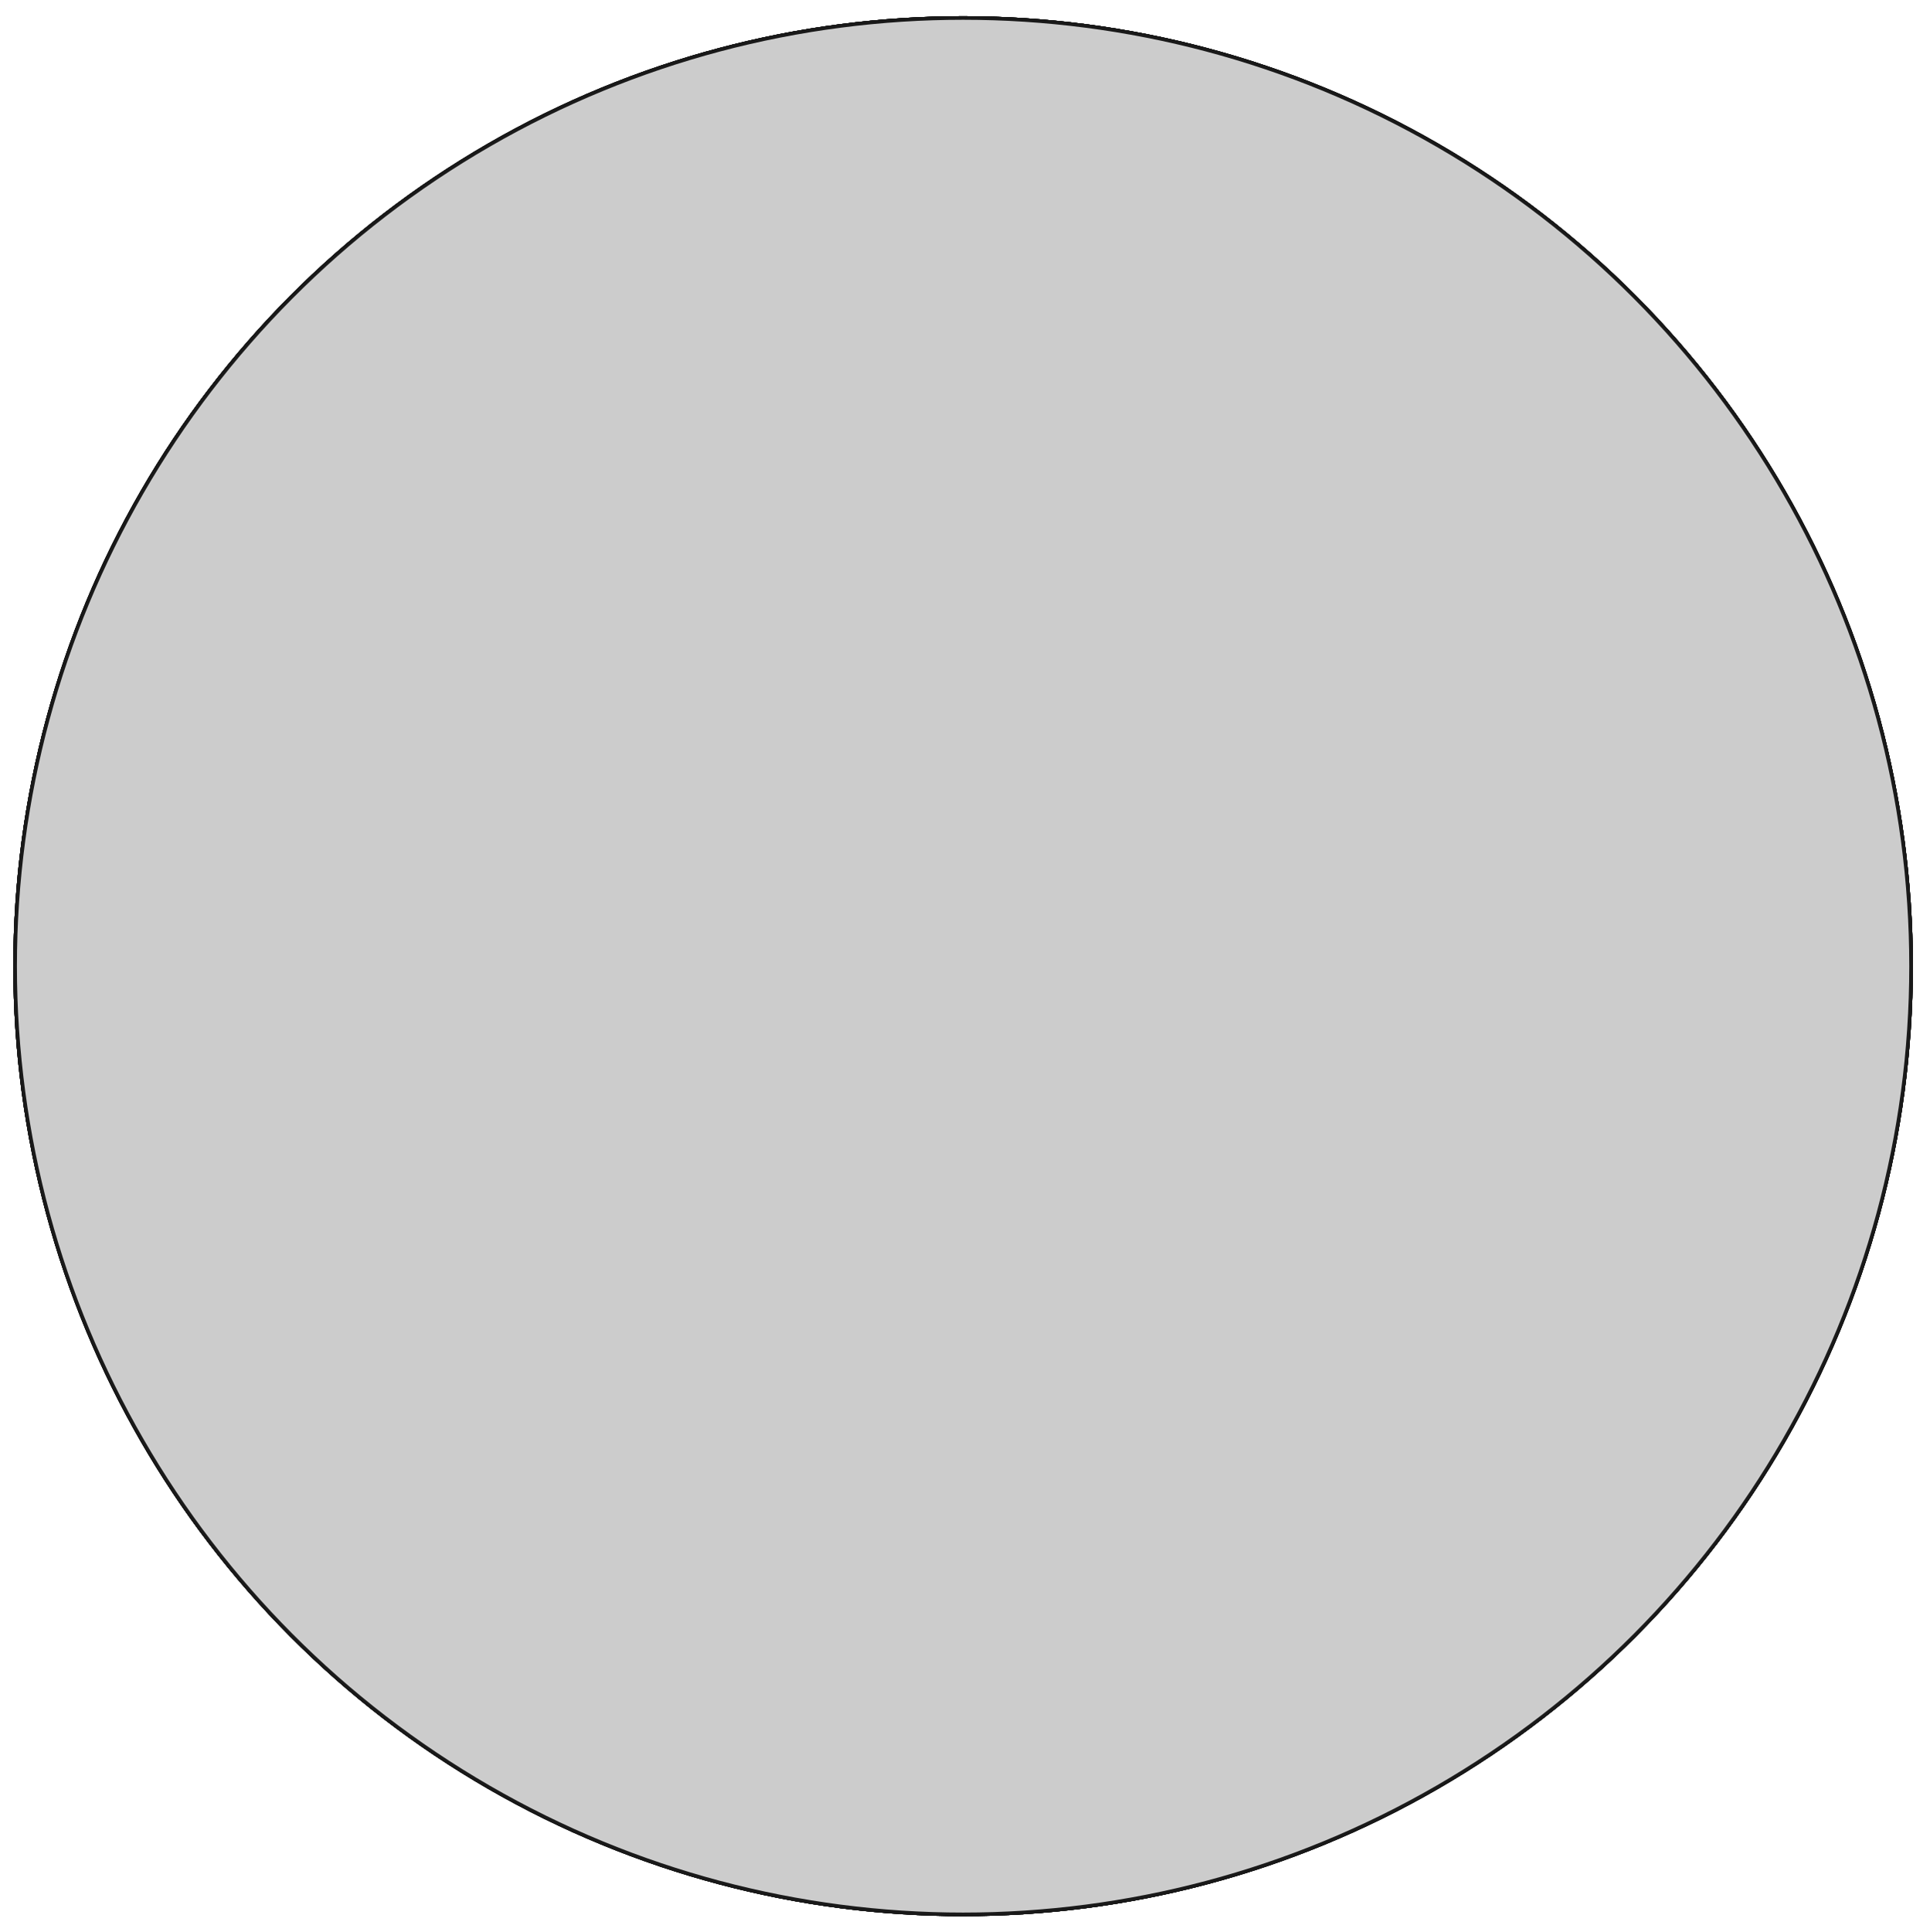 <?xml version="1.0"?>
<!DOCTYPE svg PUBLIC "-//W3C//DTD SVG 1.1//EN" "http://www.w3.org/Graphics/SVG/1.1/DTD/svg11.dtd">
<svg width="186.284mm" height="186.468mm" viewBox="0 0 186.284 186.468" xmlns="http://www.w3.org/2000/svg" version="1.1">
<g id="Cut059" transform="translate(92.958,93.234) scale(1,-1)">
<circle cx="0.0" cy="0.0" r="91.5" stroke="#191919" stroke-width="0.35 px" style="stroke-width:0.35;stroke-miterlimit:4;stroke-dasharray:none;fill:#cccccc"/>
<circle cx="0.0" cy="0.0" r="91.5" stroke="#191919" stroke-width="0.35 px" style="stroke-width:0.35;stroke-miterlimit:4;stroke-dasharray:none;fill:#cccccc"/>
<circle cx="0.0" cy="0.0" r="91.5" stroke="#191919" stroke-width="0.35 px" style="stroke-width:0.35;stroke-miterlimit:4;stroke-dasharray:none;fill:#cccccc"/>
<path id="Cut059_f0003"  d="M 64.732 10.0 L 64.732 10.0 A 65.5 65.5 0 0 1 -23.706 61.06L -23.706 61.06 A 65.5 65.5 0 0 0 64.732 10Z " stroke="#191919" stroke-width="0.35 px" style="stroke-width:0.35;stroke-miterlimit:4;stroke-dasharray:none;fill:#cccccc;fill-opacity:1.0;fill-rule: evenodd "/>
<path id="Cut059_f0004"  d="M -23.706 61.06 L -23.706 61.06 L -32.84 76.88 L -32.84 76.88 L -23.706 61.06 Z " stroke="#191919" stroke-width="0.35 px" style="stroke-width:0.35;stroke-miterlimit:4;stroke-dasharray:none;fill:#cccccc;fill-opacity:1.0;fill-rule: evenodd "/>
<path id="Cut059_f0005"  d="M -32.84 76.88 L -32.84 76.88 L -39.335 73.13 L -39.335 73.13 L -32.84 76.88 Z " stroke="#191919" stroke-width="0.35 px" style="stroke-width:0.35;stroke-miterlimit:4;stroke-dasharray:none;fill:#cccccc;fill-opacity:1.0;fill-rule: evenodd "/>
<path id="Cut059_f0006"  d="M -39.335 73.13 L -39.335 73.13 L -40.835 75.728 L -40.835 75.728 L -39.335 73.13 Z " stroke="#191919" stroke-width="0.35 px" style="stroke-width:0.35;stroke-miterlimit:4;stroke-dasharray:none;fill:#cccccc;fill-opacity:1.0;fill-rule: evenodd "/>
<path id="Cut059_f0007"  d="M -40.835 75.728 L -40.835 75.728 L -45.165 73.228 L -45.165 73.228 L -40.835 75.728 Z M -43 74.478 M -43 74.478 L -43 74.478 Z " stroke="#191919" stroke-width="0.35 px" style="stroke-width:0.35;stroke-miterlimit:4;stroke-dasharray:none;fill:#cccccc;fill-opacity:1.0;fill-rule: evenodd "/>
<path id="Cut059_f0008"  d="M -43.665 70.63 L -45.165 73.228 L -45.165 73.228 L -43.665 70.63 L -43.665 70.63 Z " stroke="#191919" stroke-width="0.35 px" style="stroke-width:0.35;stroke-miterlimit:4;stroke-dasharray:none;fill:#cccccc;fill-opacity:1.0;fill-rule: evenodd "/>
<path id="Cut059_f0009"  d="M -50.16 66.88 L -50.16 66.88 L -43.665 70.63 L -43.665 70.63 L -50.16 66.88 Z " stroke="#191919" stroke-width="0.35 px" style="stroke-width:0.35;stroke-miterlimit:4;stroke-dasharray:none;fill:#cccccc;fill-opacity:1.0;fill-rule: evenodd "/>
<path id="Cut059_f0010"  d="M -41.026 51.06 L -50.16 66.88 L -50.16 66.88 L -41.026 51.06 L -41.026 51.06 Z " stroke="#191919" stroke-width="0.35 px" style="stroke-width:0.35;stroke-miterlimit:4;stroke-dasharray:none;fill:#cccccc;fill-opacity:1.0;fill-rule: evenodd "/>
<path id="Cut059_f0011"  d="M -41.026 51.06 L -41.026 51.06 A 65.5 65.5 0 0 1 -41.026 -51.06L -41.026 -51.06 A 65.5 65.5 0 0 0 -41.026 51.06Z " stroke="#191919" stroke-width="0.35 px" style="stroke-width:0.35;stroke-miterlimit:4;stroke-dasharray:none;fill:#cccccc;fill-opacity:1.0;fill-rule: evenodd "/>
<path id="Cut059_f0012"  d="M -41.026 -51.06 L -41.026 -51.06 L -50.16 -66.88 L -50.16 -66.88 L -41.026 -51.06 Z " stroke="#191919" stroke-width="0.35 px" style="stroke-width:0.35;stroke-miterlimit:4;stroke-dasharray:none;fill:#cccccc;fill-opacity:1.0;fill-rule: evenodd "/>
<path id="Cut059_f0013"  d="M -50.16 -66.88 L -50.16 -66.88 L -43.665 -70.63 L -43.665 -70.63 L -50.16 -66.88 Z " stroke="#191919" stroke-width="0.35 px" style="stroke-width:0.35;stroke-miterlimit:4;stroke-dasharray:none;fill:#cccccc;fill-opacity:1.0;fill-rule: evenodd "/>
<path id="Cut059_f0014"  d="M -43.665 -70.63 L -43.665 -70.63 L -45.165 -73.228 L -45.165 -73.228 L -43.665 -70.63 Z " stroke="#191919" stroke-width="0.35 px" style="stroke-width:0.35;stroke-miterlimit:4;stroke-dasharray:none;fill:#cccccc;fill-opacity:1.0;fill-rule: evenodd "/>
<path id="Cut059_f0015"  d="M -45.165 -73.228 L -45.165 -73.228 L -40.835 -75.728 L -40.835 -75.728 L -45.165 -73.228 Z M -43 -74.478 M -43 -74.478 L -43 -74.478 Z " stroke="#191919" stroke-width="0.35 px" style="stroke-width:0.35;stroke-miterlimit:4;stroke-dasharray:none;fill:#cccccc;fill-opacity:1.0;fill-rule: evenodd "/>
<path id="Cut059_f0016"  d="M -39.335 -73.13 L -40.835 -75.728 L -40.835 -75.728 L -39.335 -73.13 L -39.335 -73.13 Z " stroke="#191919" stroke-width="0.35 px" style="stroke-width:0.35;stroke-miterlimit:4;stroke-dasharray:none;fill:#cccccc;fill-opacity:1.0;fill-rule: evenodd "/>
<path id="Cut059_f0017"  d="M -32.84 -76.88 L -32.84 -76.88 L -39.335 -73.13 L -39.335 -73.13 L -32.84 -76.88 Z " stroke="#191919" stroke-width="0.35 px" style="stroke-width:0.35;stroke-miterlimit:4;stroke-dasharray:none;fill:#cccccc;fill-opacity:1.0;fill-rule: evenodd "/>
<path id="Cut059_f0018"  d="M -23.706 -61.06 L -32.84 -76.88 L -32.84 -76.88 L -23.706 -61.06 L -23.706 -61.06 Z " stroke="#191919" stroke-width="0.35 px" style="stroke-width:0.35;stroke-miterlimit:4;stroke-dasharray:none;fill:#cccccc;fill-opacity:1.0;fill-rule: evenodd "/>
<path id="Cut059_f0019"  d="M -23.706 -61.06 A 65.5 65.5 0 0 1 64.732 -10L 64.732 -10.0 A 65.5 65.5 0 0 0 -23.706 -61.06L -23.706 -61.06 Z " stroke="#191919" stroke-width="0.35 px" style="stroke-width:0.35;stroke-miterlimit:4;stroke-dasharray:none;fill:#cccccc;fill-opacity:1.0;fill-rule: evenodd "/>
<path id="Cut059_f0020"  d="M 64.732 -10.0 L 64.732 -10.0 L 83.0 -10.0 L 83.0 -10.0 L 64.732 -10 Z " stroke="#191919" stroke-width="0.35 px" style="stroke-width:0.35;stroke-miterlimit:4;stroke-dasharray:none;fill:#cccccc;fill-opacity:1.0;fill-rule: evenodd "/>
<path id="Cut059_f0021"  d="M 83.0 -10.0 L 83.0 -10.0 L 83.0 -2.5 L 83.0 -2.5 L 83.0 -10.0 Z " stroke="#191919" stroke-width="0.35 px" style="stroke-width:0.35;stroke-miterlimit:4;stroke-dasharray:none;fill:#cccccc;fill-opacity:1.0;fill-rule: evenodd "/>
<path id="Cut059_f0022"  d="M 83.0 -2.5 L 83.0 -2.5 L 86.0 -2.5 L 86.0 -2.5 L 83.0 -2.5 Z " stroke="#191919" stroke-width="0.35 px" style="stroke-width:0.35;stroke-miterlimit:4;stroke-dasharray:none;fill:#cccccc;fill-opacity:1.0;fill-rule: evenodd "/>
<path id="Cut059_f0023"  d="M 86.0 -2.5 L 86.0 -2.5 L 86.0 2.5 L 86.0 2.5 L 86.0 -2.5 Z M 86.0 4.898587196589413e-16 M 86.0 0.0 L 86.0 4.898587196589413e-16 Z " stroke="#191919" stroke-width="0.35 px" style="stroke-width:0.35;stroke-miterlimit:4;stroke-dasharray:none;fill:#cccccc;fill-opacity:1.0;fill-rule: evenodd "/>
<path id="Cut059_f0024"  d="M 83.0 2.5 L 86.0 2.5 L 86.0 2.5 L 83.0 2.5 L 83.0 2.5 Z " stroke="#191919" stroke-width="0.35 px" style="stroke-width:0.35;stroke-miterlimit:4;stroke-dasharray:none;fill:#cccccc;fill-opacity:1.0;fill-rule: evenodd "/>
<path id="Cut059_f0025"  d="M 83.0 10.0 L 83.0 10.0 L 83.0 2.5 L 83.0 2.5 L 83.0 10.0 Z " stroke="#191919" stroke-width="0.35 px" style="stroke-width:0.35;stroke-miterlimit:4;stroke-dasharray:none;fill:#cccccc;fill-opacity:1.0;fill-rule: evenodd "/>
<path id="Cut059_f0026"  d="M 64.732 10.0 L 83.0 10.0 L 83.0 10.0 L 64.732 10.0 L 64.732 10.0 Z " stroke="#191919" stroke-width="0.35 px" style="stroke-width:0.35;stroke-miterlimit:4;stroke-dasharray:none;fill:#cccccc;fill-opacity:1.0;fill-rule: evenodd "/>
<path id="Cut059_f0027"  d="M -43 74.478 M -43 74.478 L -43 74.478 L -41.5 71.88 M -41.5 71.88 L -41.5 71.88 Z " stroke="#191919" stroke-width="0.35 px" style="stroke-width:0.35;stroke-miterlimit:4;stroke-dasharray:none;fill:#cccccc;fill-opacity:1.0;fill-rule: evenodd "/>
<path id="Cut059_f0028"  d="M -43 -74.478 M -43 -74.478 L -43 -74.478 L -41.5 -71.88 M -41.5 -71.88 L -41.5 -71.88 Z " stroke="#191919" stroke-width="0.35 px" style="stroke-width:0.35;stroke-miterlimit:4;stroke-dasharray:none;fill:#cccccc;fill-opacity:1.0;fill-rule: evenodd "/>
<path id="Cut059_f0029"  d="M 86.0 4.898587196589413e-16 M 86.0 0.0 L 86.0 4.898587196589413e-16 L 83.0 4.898587196589413e-16 M 83.0 0.0 L 83.0 4.898587196589413e-16 Z " stroke="#191919" stroke-width="0.35 px" style="stroke-width:0.35;stroke-miterlimit:4;stroke-dasharray:none;fill:#cccccc;fill-opacity:1.0;fill-rule: evenodd "/>
<path id="Cut059_f0030"  d="M -41.5 71.88 M -41.5 71.88 L -41.5 71.88 Z " stroke="#191919" stroke-width="0.35 px" style="stroke-width:0.35;stroke-miterlimit:4;stroke-dasharray:none;fill:#cccccc;fill-opacity:1.0;fill-rule: evenodd "/>
<path id="Cut059_f0031"  d="M -41.5 -71.88 M -41.5 -71.88 L -41.5 -71.88 Z " stroke="#191919" stroke-width="0.35 px" style="stroke-width:0.35;stroke-miterlimit:4;stroke-dasharray:none;fill:#cccccc;fill-opacity:1.0;fill-rule: evenodd "/>
<path id="Cut059_f0032"  d="M 83.0 4.898587196589413e-16 M 83.0 0.0 L 83.0 4.898587196589413e-16 Z " stroke="#191919" stroke-width="0.35 px" style="stroke-width:0.35;stroke-miterlimit:4;stroke-dasharray:none;fill:#cccccc;fill-opacity:1.0;fill-rule: evenodd "/>
<circle cx="0.0" cy="0.0" r="91.5" stroke="#191919" stroke-width="0.35 px" style="stroke-width:0.35;stroke-miterlimit:4;stroke-dasharray:none;fill:#cccccc"/>
<circle cx="0.0" cy="0.0" r="91.5" stroke="#191919" stroke-width="0.35 px" style="stroke-width:0.35;stroke-miterlimit:4;stroke-dasharray:none;fill:#cccccc"/>
<circle cx="0.0" cy="0.0" r="91.5" stroke="#191919" stroke-width="0.35 px" style="stroke-width:0.35;stroke-miterlimit:4;stroke-dasharray:none;fill:#cccccc"/>
<title>b'flat_rings'</title>
</g>
</svg>
